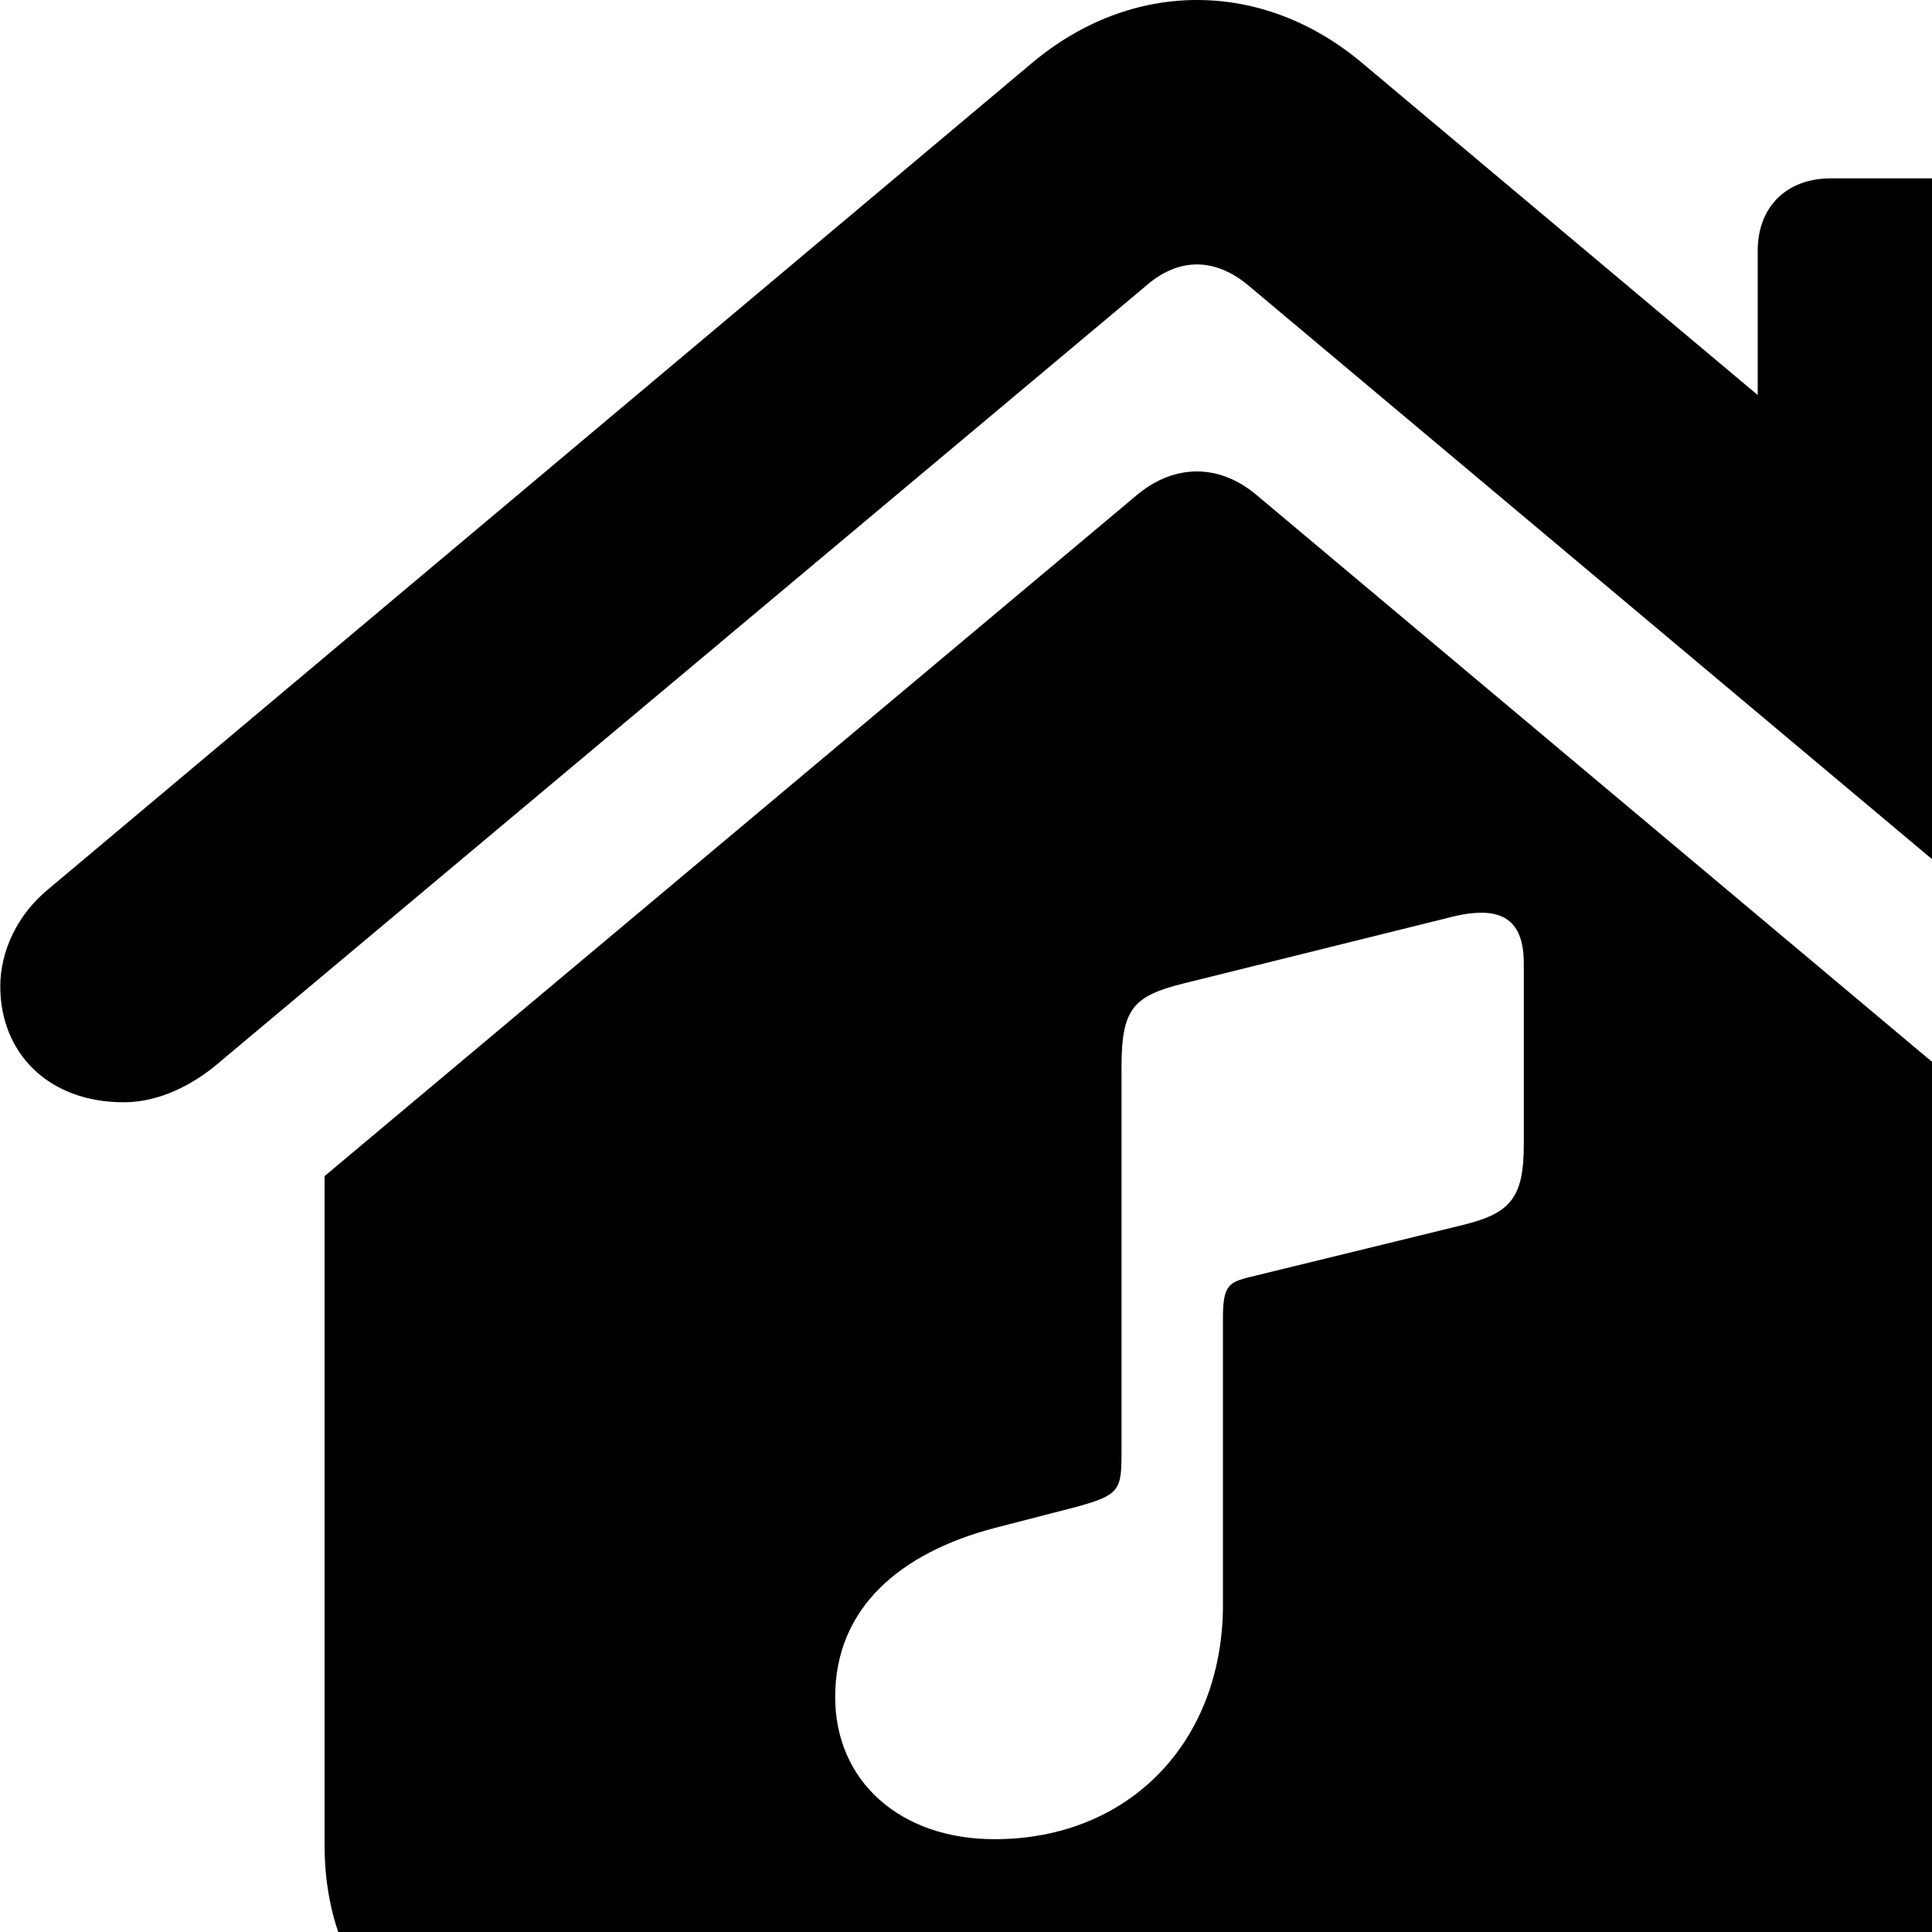 <svg xmlns="http://www.w3.org/2000/svg" viewBox="0 0 28 28" width="28" height="28">
  <path d="M0.004 14.295C0.004 15.255 0.694 15.975 1.794 15.975C2.294 15.975 2.794 15.735 3.204 15.375L16.594 4.155C17.074 3.725 17.614 3.725 18.114 4.155L31.484 15.375C31.894 15.735 32.394 15.975 32.884 15.975C33.934 15.975 34.674 15.325 34.674 14.315C34.674 13.765 34.424 13.245 33.964 12.865L30.104 9.605V3.635C30.104 2.995 29.684 2.585 29.054 2.585H26.534C25.894 2.585 25.474 2.995 25.474 3.635V5.725L19.744 0.915C18.294 -0.305 16.404 -0.305 14.954 0.915L0.714 12.875C0.244 13.255 0.004 13.795 0.004 14.295ZM4.704 26.735C4.704 28.815 6.084 30.115 8.274 30.115H26.404C28.584 30.115 29.974 28.815 29.974 26.735V17.045L18.224 7.185C17.664 6.705 17.004 6.725 16.464 7.185L4.704 17.045ZM21.154 17.765L18.044 18.525C17.804 18.595 17.724 18.655 17.724 19.095V23.255C17.724 25.245 16.364 26.655 14.414 26.655C13.034 26.655 12.104 25.805 12.104 24.595C12.104 23.305 13.044 22.505 14.414 22.145L15.614 21.835C16.224 21.665 16.254 21.595 16.254 21.055V15.455C16.254 14.625 16.424 14.435 17.144 14.255L21.054 13.285C21.794 13.105 22.084 13.355 22.084 13.965V16.595C22.084 17.385 21.874 17.595 21.154 17.765Z" />
</svg>
